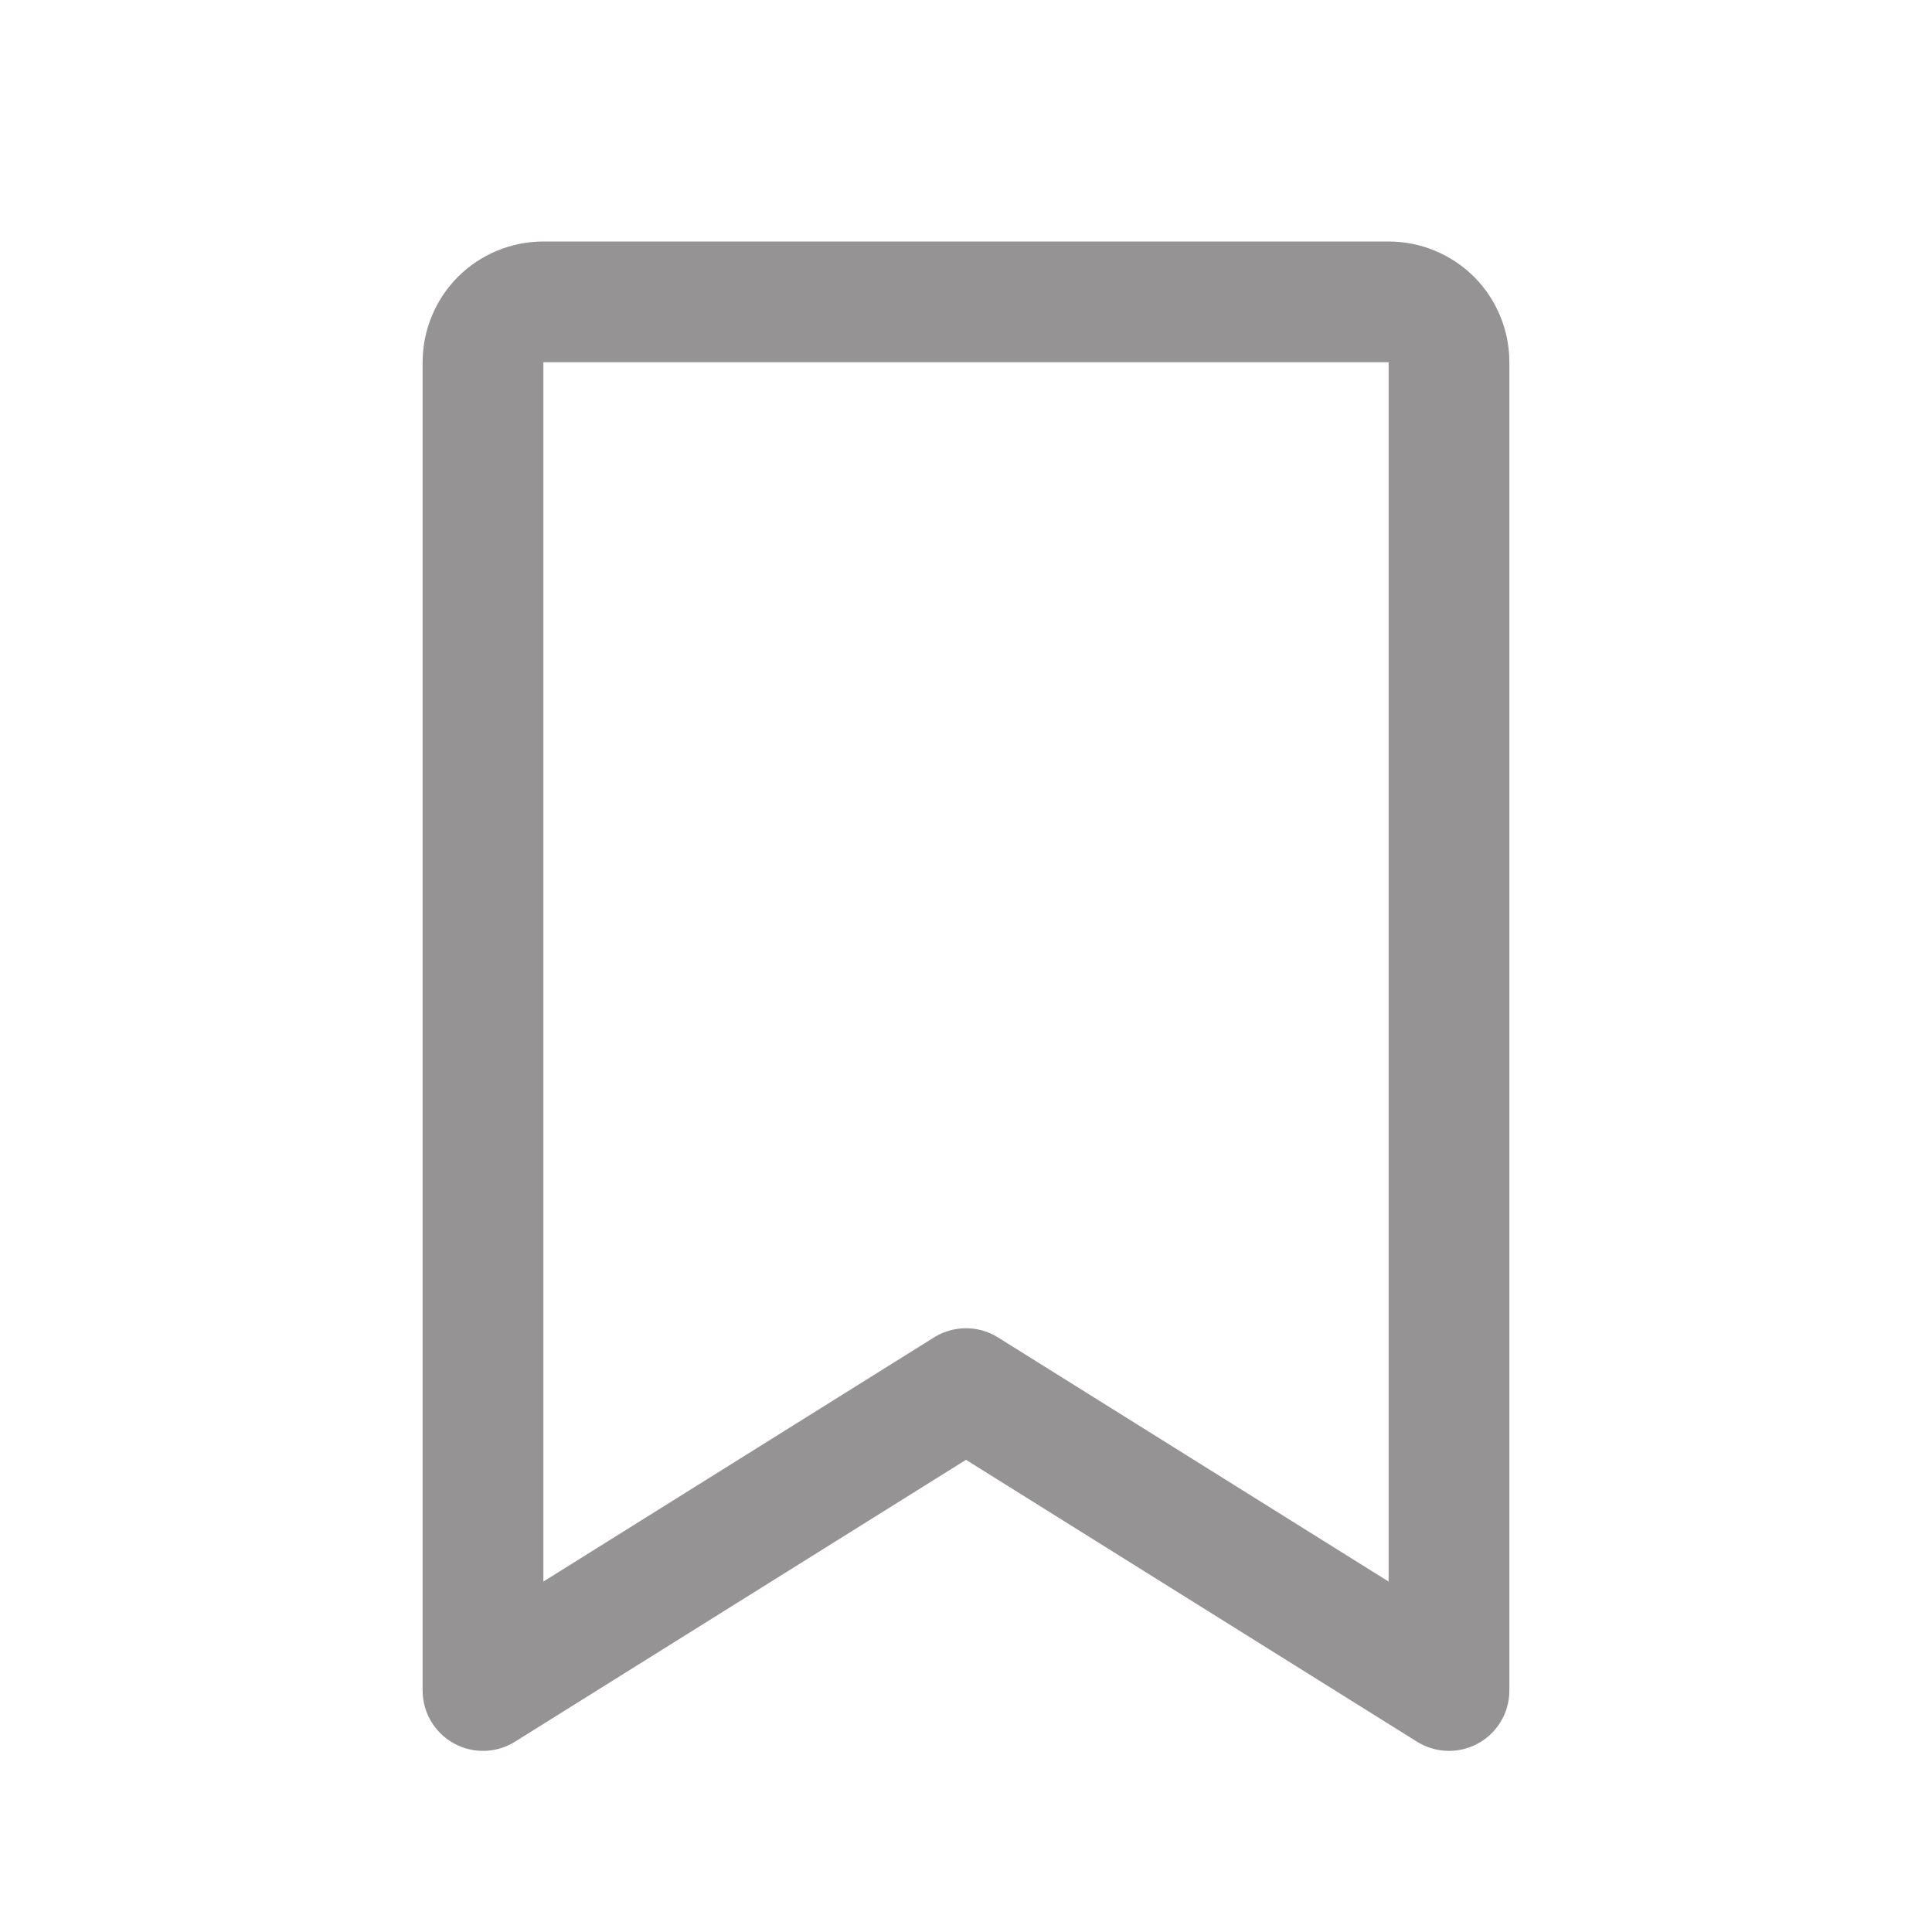 <svg width="16" height="16" viewBox="0 0 16 16" fill="none" xmlns="http://www.w3.org/2000/svg">
<g id="BookmarkSimple" clip-path="url(#clip0_301_21)">
<path id="Vector" d="M12 14L8 11.5L4 14V3C4 2.867 4.053 2.74 4.146 2.646C4.24 2.553 4.367 2.5 4.5 2.5H11.5C11.633 2.5 11.76 2.553 11.854 2.646C11.947 2.74 12 2.867 12 3V14Z" stroke="#959393" stroke-linecap="round" stroke-linejoin="round"/>
</g>
<defs>
<clipPath id="clip0_301_21">
<rect width="16" height="16" fill="white"/>
</clipPath>
</defs>
</svg>
